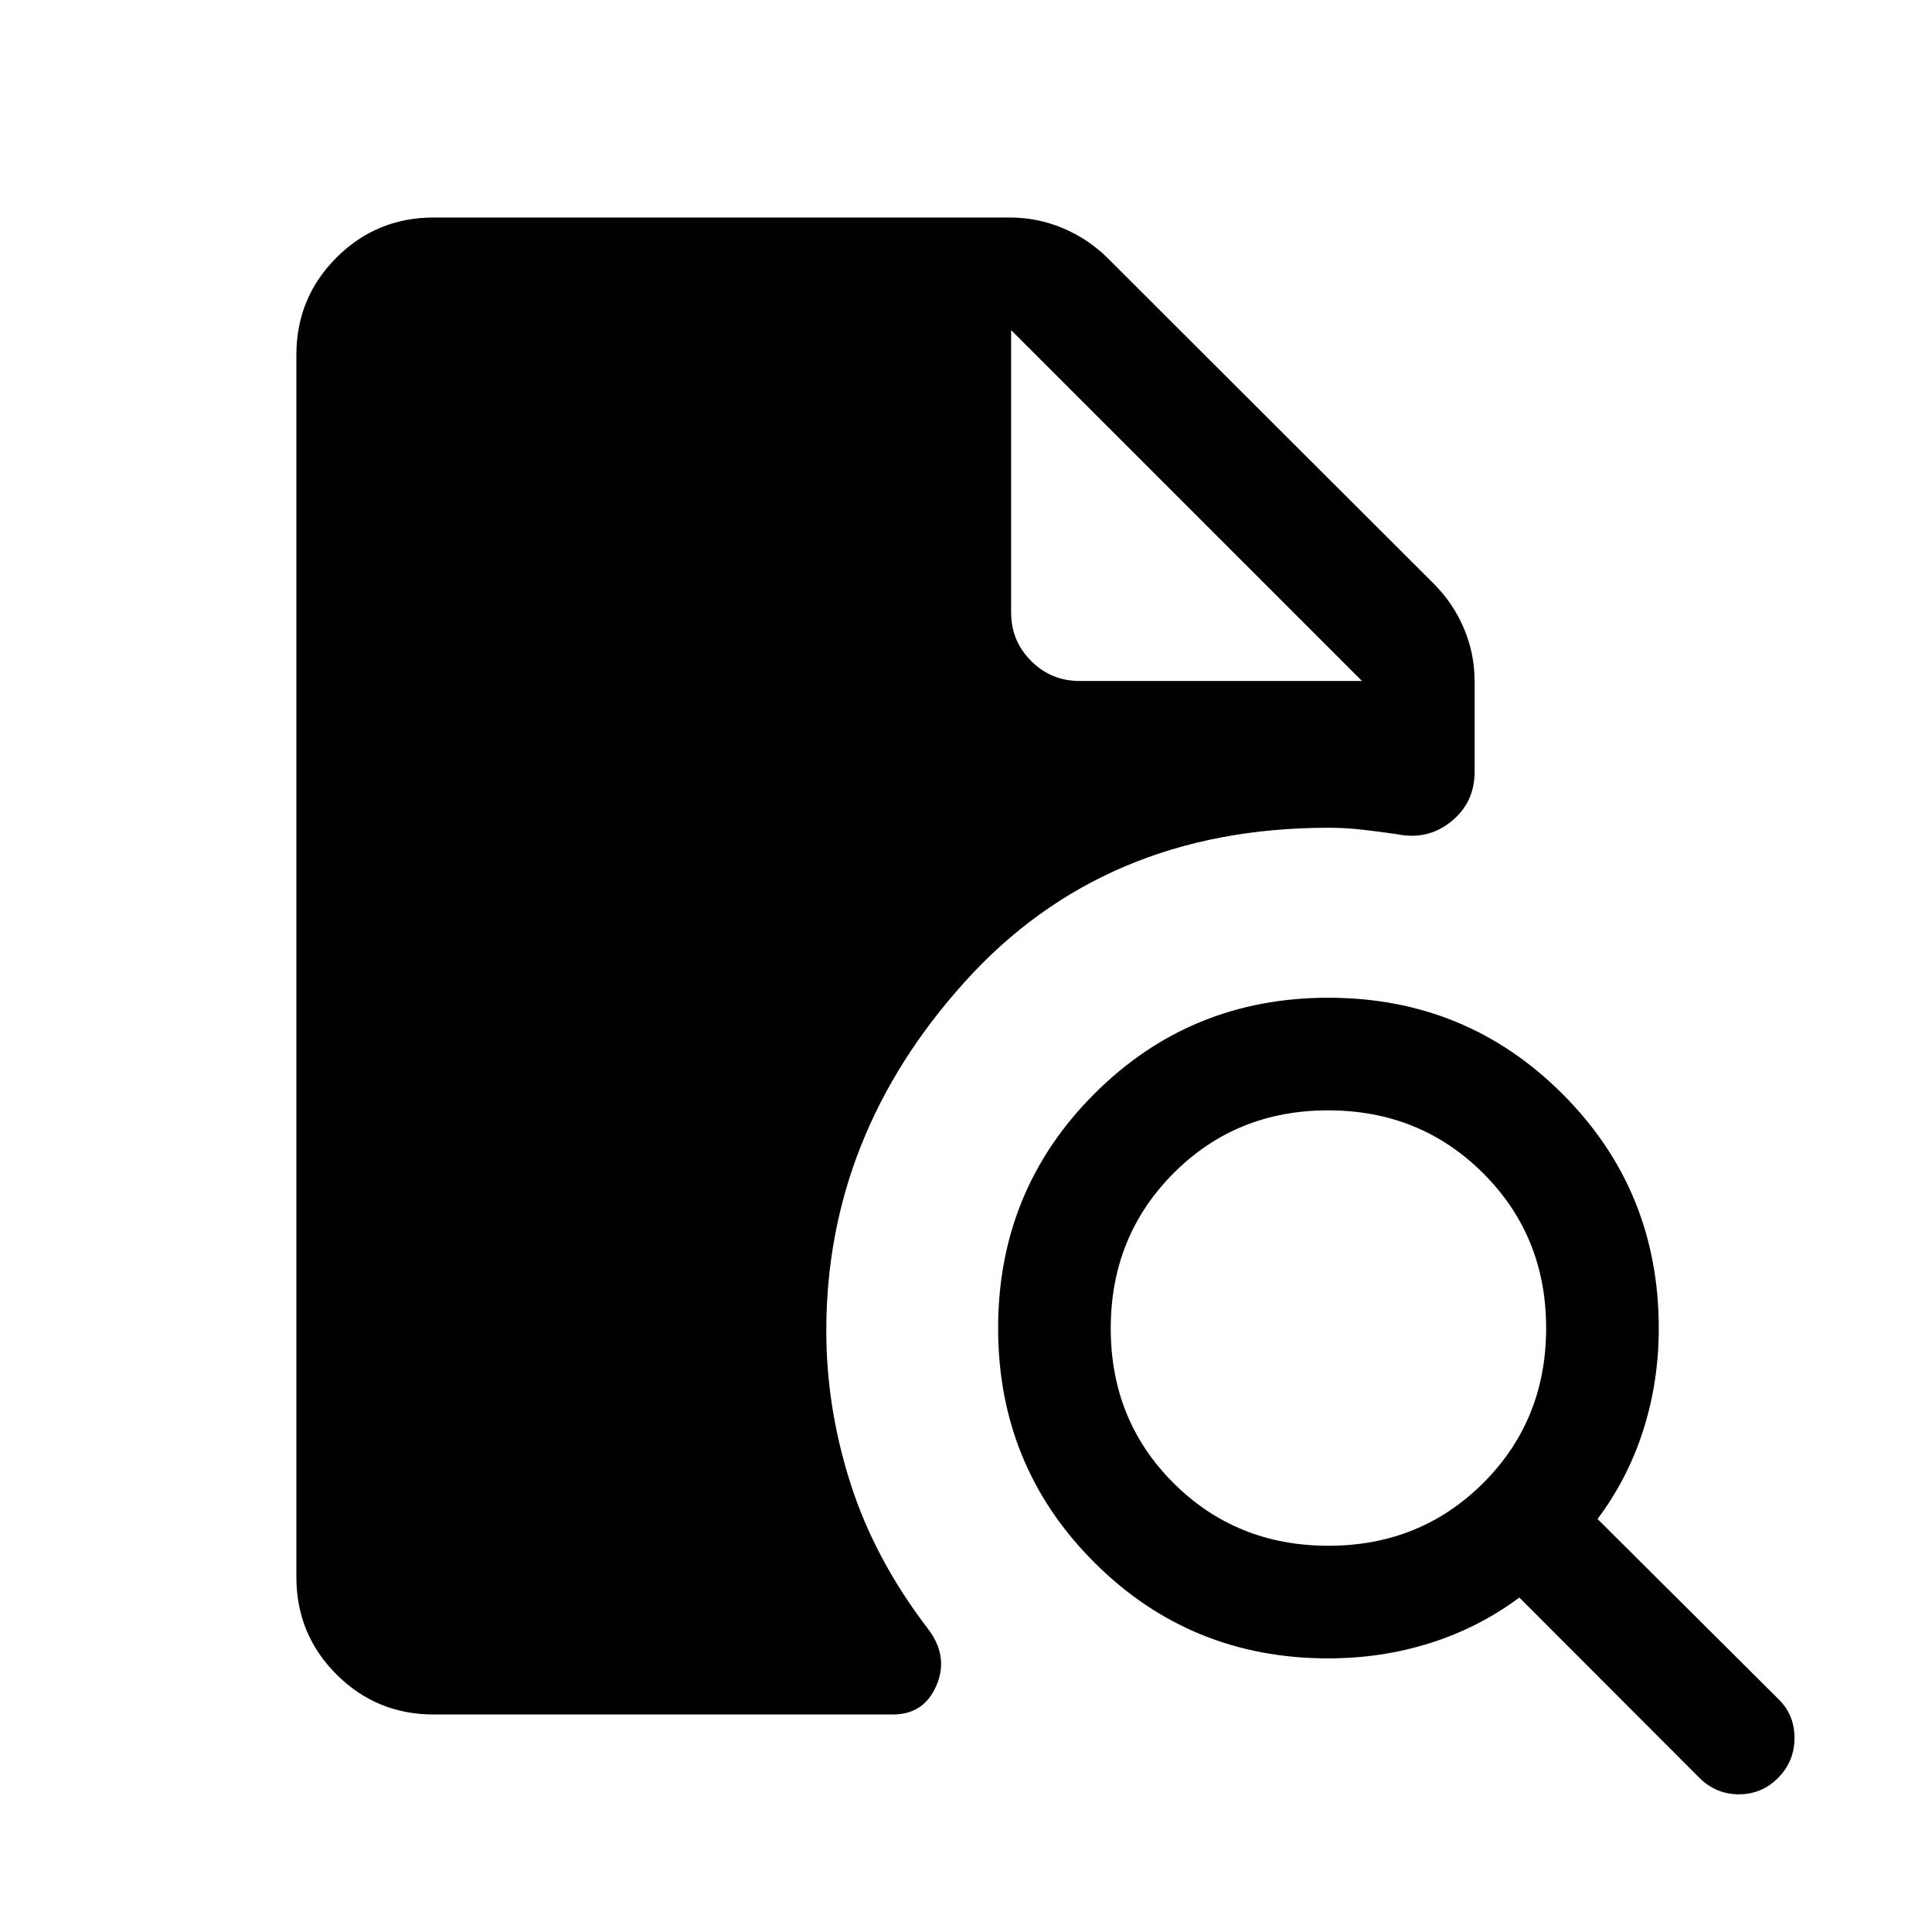 <svg xmlns="http://www.w3.org/2000/svg" height="24" viewBox="0 -960 960 960" width="24"><path d="M660.08-191.92q45.73 0 76.96-31.21 31.23-31.21 31.23-76.95 0-45.73-31.31-76.96-31.3-31.23-77.04-31.23-45.73 0-76.86 31.31-31.14 31.3-31.14 77.04 0 45.73 31.21 76.86 31.21 31.14 76.95 31.14ZM883.49-76.54q-8.09 8.12-19.46 8.12-11.38 0-19.67-8.24l-89.4-89.53q-20.23 15.02-44.34 22.62-24.12 7.61-50.62 7.61-68.57 0-116.31-47.74-47.73-47.74-47.73-116.33 0-68.58 47.74-116.39t116.33-47.81q68.58 0 116.39 47.83T824.23-300q0 26.5-7.7 50.62-7.7 24.11-22.72 44.15l90.15 89.77q7.81 7.77 7.71 19.29-.09 11.52-8.18 19.63Zm-667.95-31.54q-28.44 0-48.35-19.91-19.92-19.92-19.92-48.36v-607.3q0-28.44 19.92-48.36 19.91-19.91 48.35-19.91h286.15q13.76 0 26.25 5.21 12.48 5.21 22.14 14.65l162.26 162.01q9.66 9.63 15.02 22.18 5.37 12.55 5.37 26.48v44.89q0 15.27-11.62 24.69-11.61 9.43-26.91 6.32-8.89-1.28-17.19-2.24-8.3-.96-17.01-.96-111.42 0-180.42 76.36-69 76.37-69 173.64 0 38.1 12 75.72t38.38 72.12q10.58 13.73 4.4 28.25t-21.71 14.52H215.54Zm286.88-687.88v140.27q0 14.18 9.95 24.13 9.95 9.94 24.13 9.94h140.27L502.42-795.96l174.35 174.34-174.35-174.34Z"/></svg>